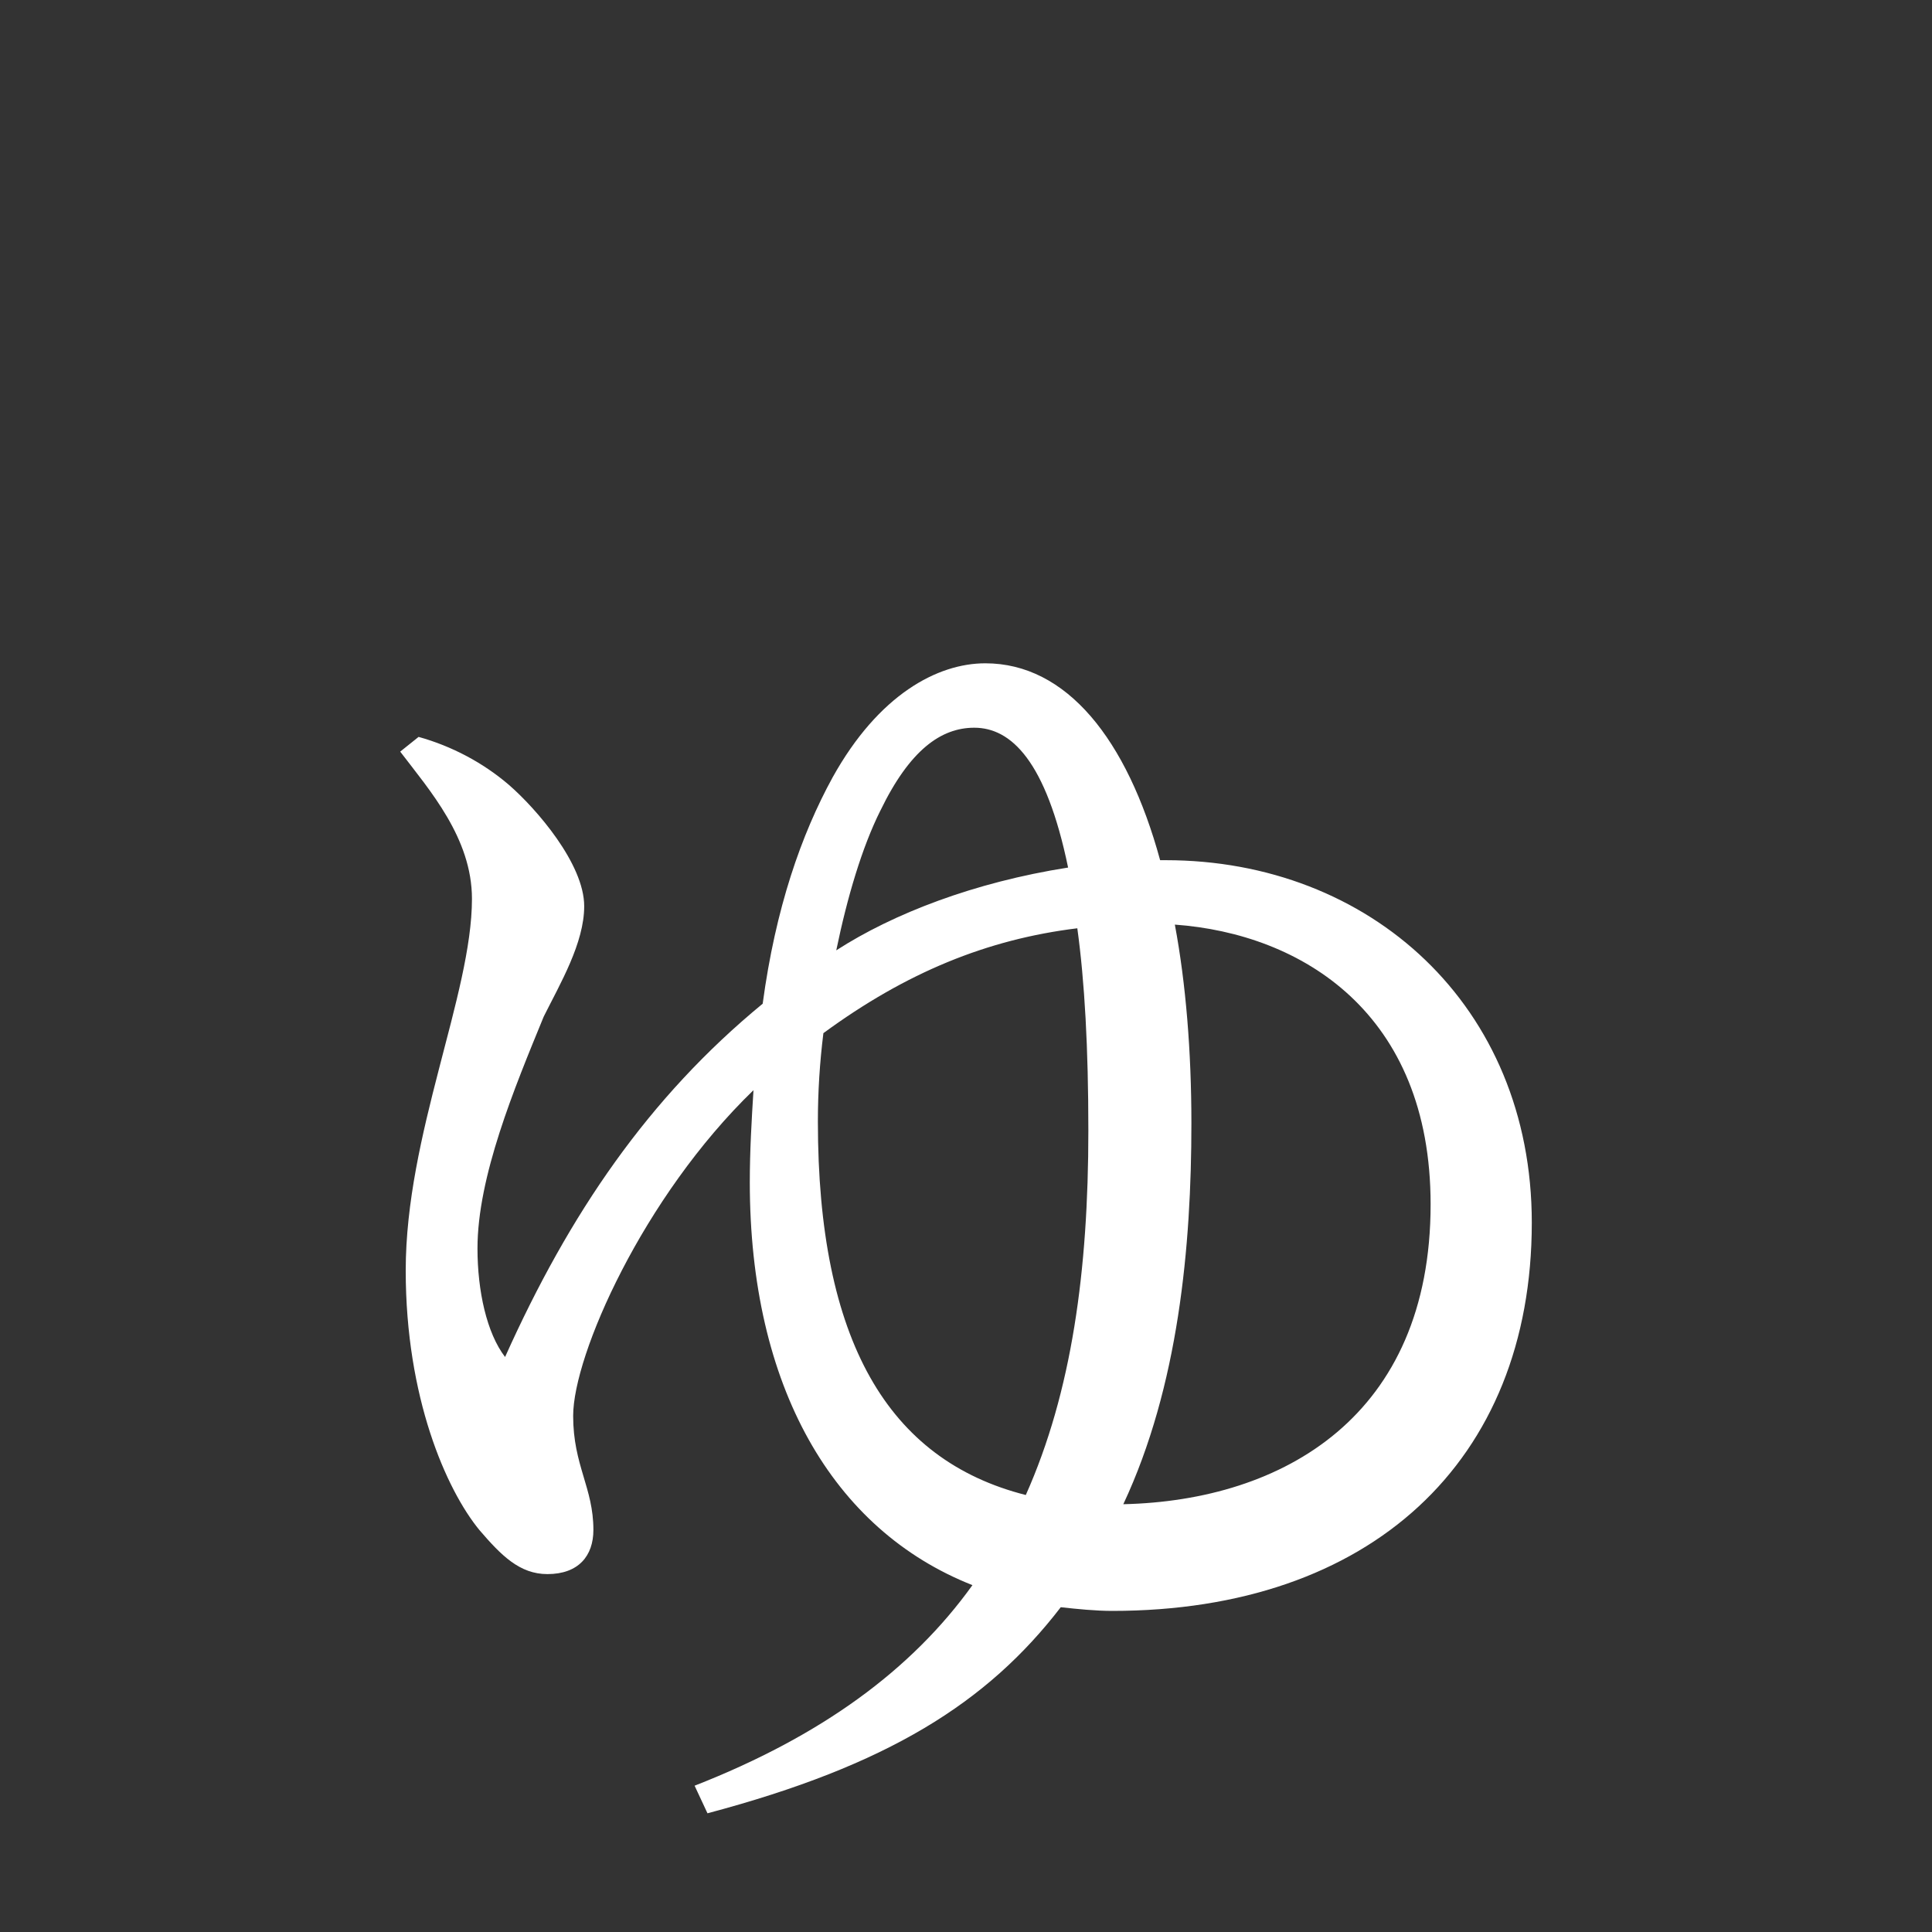 <?xml version="1.0" encoding="UTF-8" standalone="no"?>
<svg
   xmlns:dc="http://purl.org/dc/elements/1.1/"
   xmlns:cc="http://creativecommons.org/ns#"
   xmlns:rdf="http://www.w3.org/1999/02/22-rdf-syntax-ns#"
   xmlns:svg="http://www.w3.org/2000/svg"
   xmlns="http://www.w3.org/2000/svg"
   xmlns:sodipodi="http://sodipodi.sourceforge.net/DTD/sodipodi-0.dtd"
   xmlns:inkscape="http://www.inkscape.org/namespaces/inkscape"
   width="420"
   height="420"
   viewBox="0 0 111.125 111.125"
   version="1.1"
   id="svg8"
   inkscape:version="1.0.2-2 (e86c870879, 2021-01-15)"
   sodipodi:docname="Hiragana letter small Yu.svg">
  <rect x="0" y="0" width="111.125" height="111.125" fill="#333333" stroke="none"/>
  <defs
     id="defs2" />
  <sodipodi:namedview
     id="base"
     pagecolor="#ffffff"
     bordercolor="#666666"
     borderopacity="1.0"
     inkscape:pageopacity="0.0"
     inkscape:pageshadow="2"
     inkscape:zoom="0.98994949"
     inkscape:cx="345.76714"
     inkscape:cy="230.41447"
     inkscape:document-units="px"
     inkscape:current-layer="layer1"
     showgrid="false"
     units="px"
     showguides="true"
     inkscape:guide-bbox="true"
     inkscape:snap-center="true"
     inkscape:snap-object-midpoints="false"
     inkscape:window-width="1366"
     inkscape:window-height="705"
     inkscape:window-x="-8"
     inkscape:window-y="-8"
     inkscape:window-maximized="1"
     inkscape:document-rotation="0"
     inkscape:snap-bbox="true"
     inkscape:bbox-paths="true"
     inkscape:bbox-nodes="true" />
  <g
     inkscape:label="Layer 1"
     inkscape:groupmode="layer"
     id="layer1"
     transform="translate(0,-185.875)">
    <path
       d="m 64.611,272.394 c 3.175,-6.773 3.916,-14.817 3.916,-21.907 0,-4.127 -0.317,-8.043 -0.952,-11.43 7.302,0.529 14.711,5.08 14.711,16.087 0,12.171 -8.467,17.039 -17.674,17.251 z M 47.043,250.38 c 0,-1.693 0.106,-3.387 0.317,-5.08 4.762,-3.492 9.419,-5.397 14.605,-6.032 0.423,3.069 0.635,6.879 0.635,11.642 0,8.043 -0.952,15.028 -3.598,20.955 -7.937,-2.011 -11.959,-8.89 -11.959,-21.484 z m 3.598,-17.886 c 1.693,-3.492 3.492,-4.762 5.397,-4.762 2.117,0 4.127,1.905 5.397,8.043 -5.397,0.847 -10.054,2.646 -13.335,4.762 0.635,-3.069 1.482,-5.927 2.54,-8.043 z m 16.087,2.857 c -1.905,-6.985 -5.397,-11.324 -10.054,-11.324 -2.752,0 -6.138,1.799 -8.784,6.562 -1.799,3.281 -3.281,7.514 -4.022,13.017 -6.562,5.397 -11.112,12.065 -14.817,20.32 -1.058,-1.376 -1.587,-3.81 -1.587,-6.244 0,-4.127 2.117,-9.207 3.81,-13.335 0.952,-1.905 2.328,-4.233 2.328,-6.35 0,-2.434 -2.752,-5.609 -4.339,-6.985 -1.482,-1.27 -3.281,-2.222 -5.186,-2.752 l -1.058,0.847 c 1.693,2.223 4.127,4.974 4.127,8.467 0,5.503 -3.81,13.547 -3.81,21.378 0,7.302 2.328,12.594 4.233,14.922 1.27,1.482 2.328,2.54 3.916,2.54 1.799,0 2.646,-1.058 2.646,-2.54 0,-2.434 -1.164,-3.704 -1.164,-6.562 0,-3.492 4.022,-12.594 10.372,-18.732 -0.106,1.693 -0.212,3.492 -0.212,5.292 0,11.747 4.762,20.002 12.806,23.177 -3.492,4.868 -8.678,8.678 -15.981,11.536 l 0.741,1.587 c 10.372,-2.752 16.087,-6.35 20.32,-11.853 0.952,0.106 2.011,0.212 2.963,0.212 14.817,0 24.13,-8.572 24.13,-22.331 0,-12.488 -9.313,-20.849 -21.061,-20.849 z"
       style="font-style:normal;font-variant:normal;font-weight:normal;font-stretch:normal;font-size:105.833px;line-height:100%;font-family:'Noto Serif CJK JP';-inkscape-font-specification:'Noto Serif CJK JP';text-align:center;letter-spacing:0px;word-spacing:0px;text-anchor:middle;fill:#FFFFFF;fill-opacity:1;stroke:none;stroke-width:0.265px;stroke-linecap:butt;stroke-linejoin:miter;stroke-opacity:1"
       id="path9" />
  </g>
</svg>
